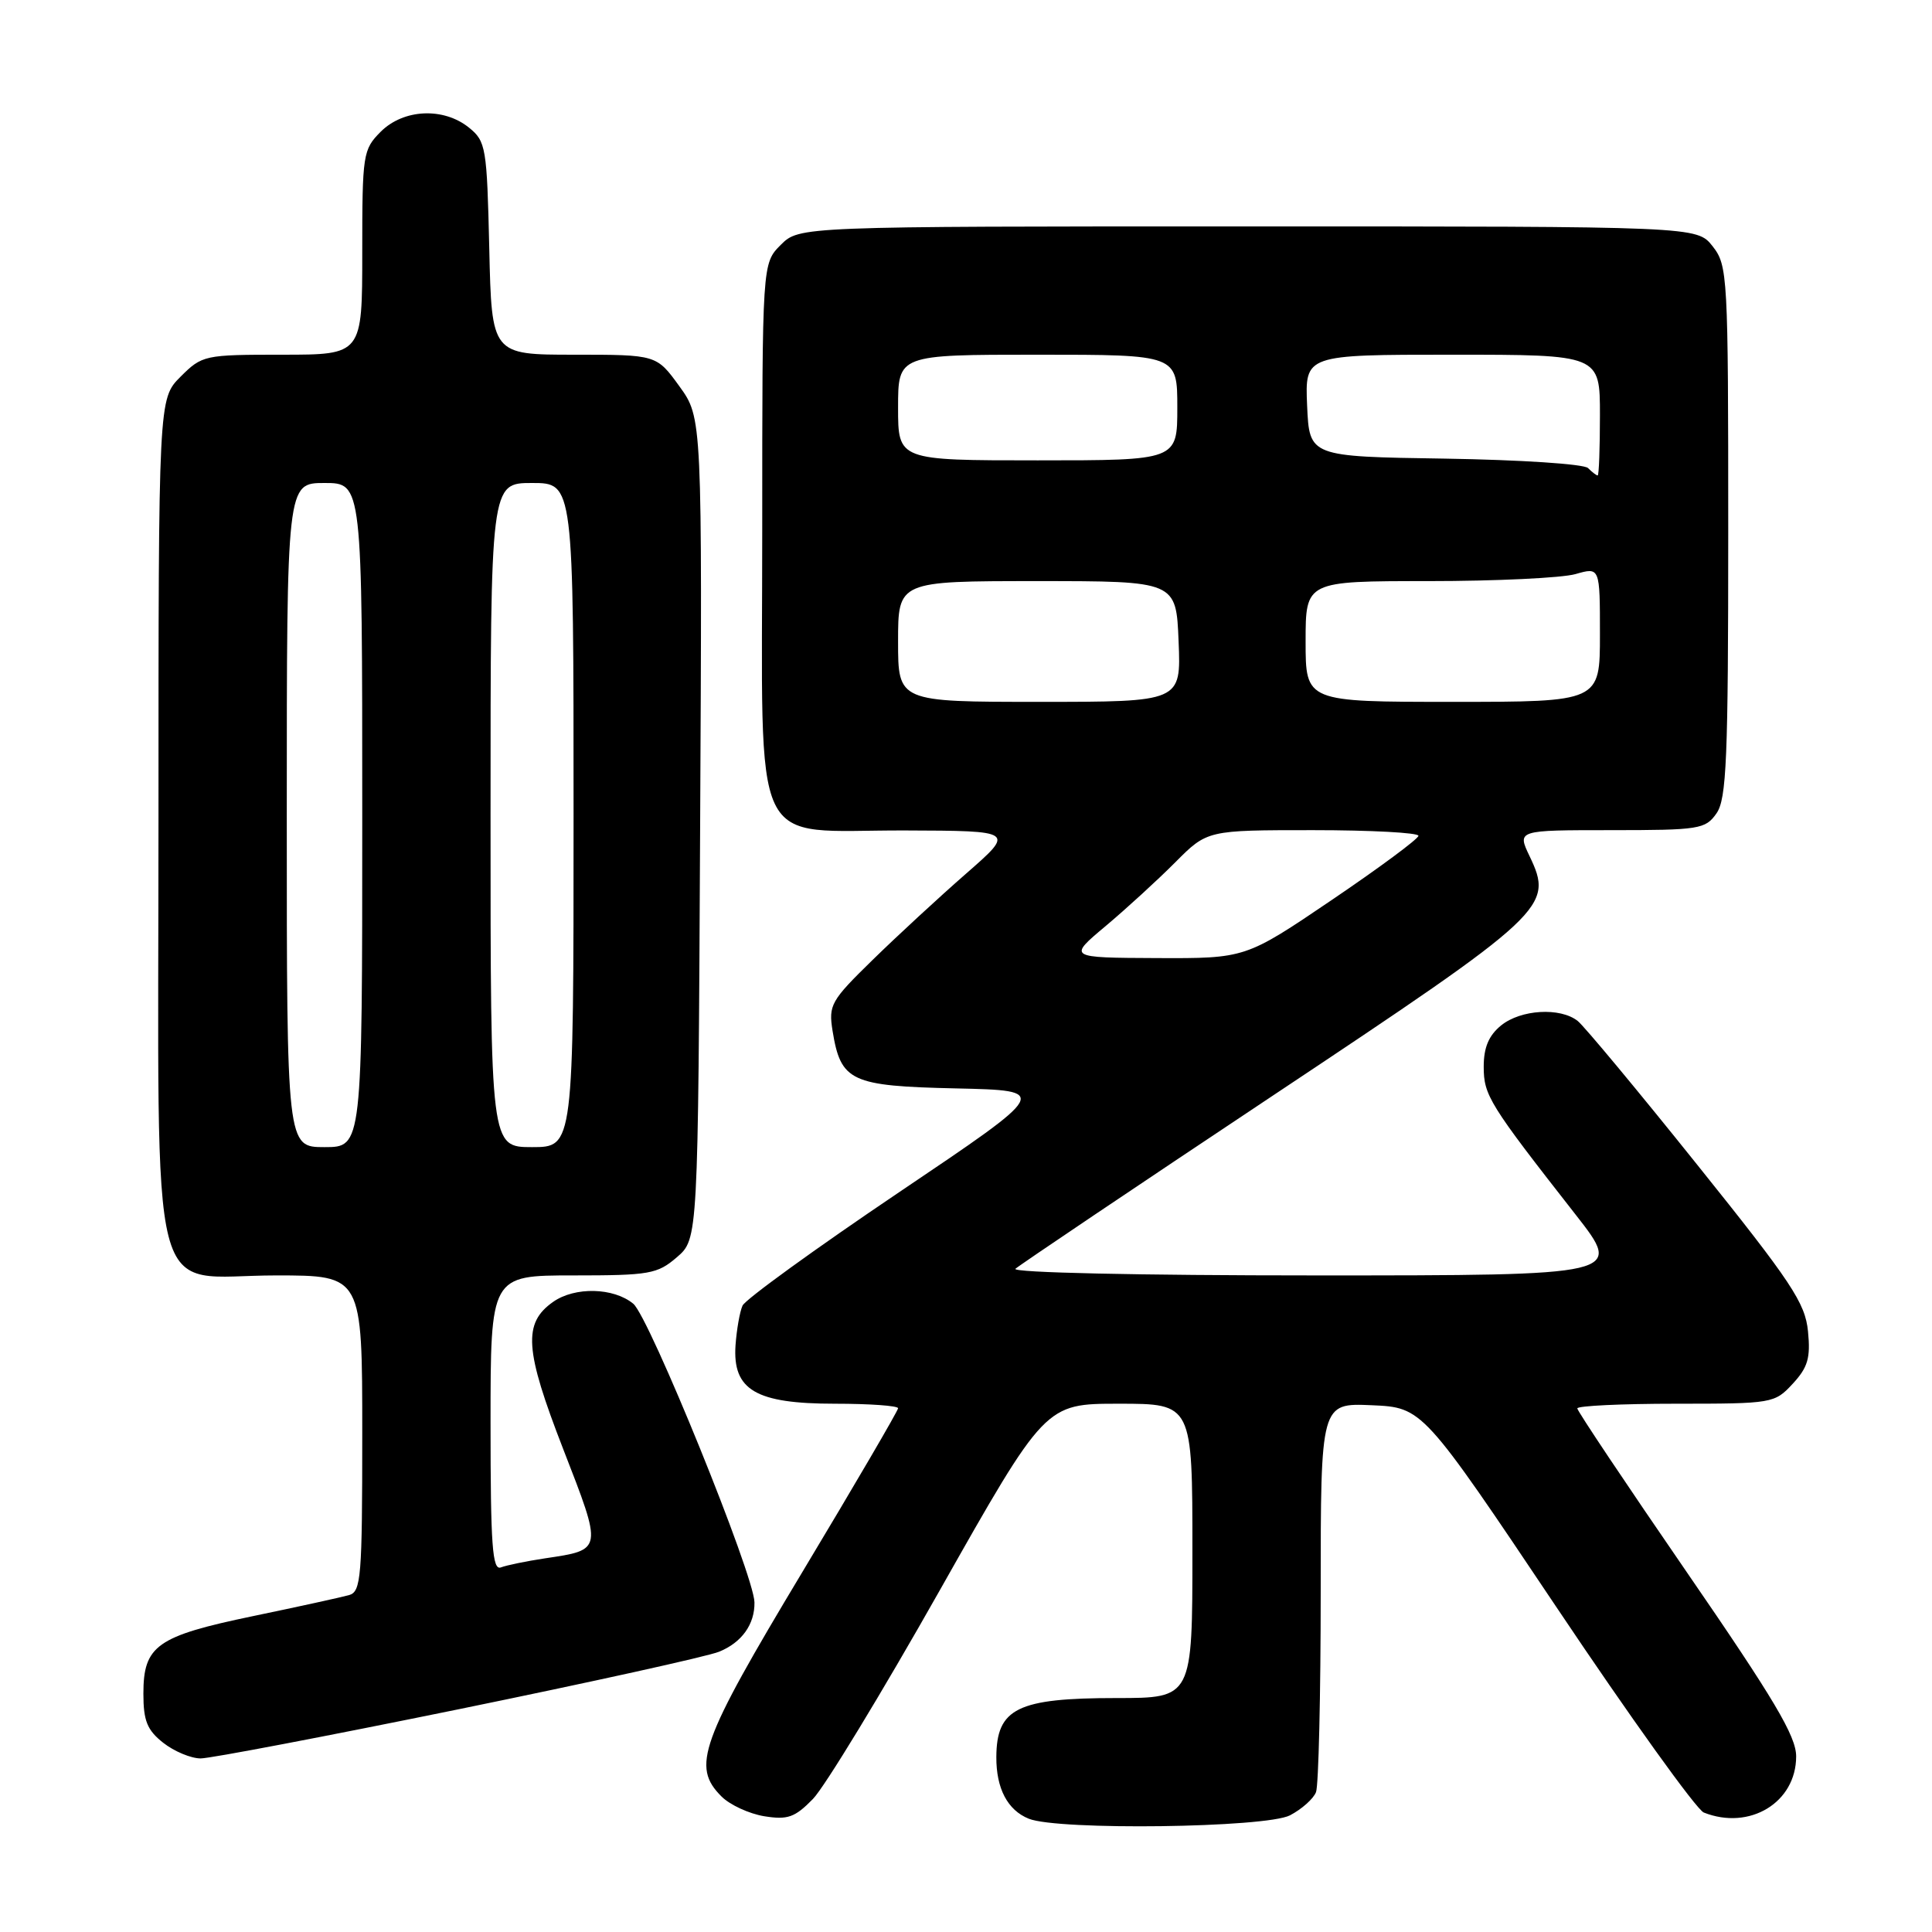<?xml version="1.0" encoding="UTF-8" standalone="no"?>
<!DOCTYPE svg PUBLIC "-//W3C//DTD SVG 1.1//EN" "http://www.w3.org/Graphics/SVG/1.1/DTD/svg11.dtd" >
<svg xmlns="http://www.w3.org/2000/svg" xmlns:xlink="http://www.w3.org/1999/xlink" version="1.1" viewBox="0 0 256 256">
 <g >
 <path fill="currentColor"
d=" M 170.93 240.54 C 172.48 239.73 174.04 238.35 174.38 237.46 C 174.72 236.56 175.00 224.60 175.00 210.87 C 175.00 185.91 175.00 185.91 181.75 186.20 C 188.50 186.50 188.50 186.50 206.26 212.99 C 216.02 227.56 224.80 239.79 225.76 240.17 C 231.84 242.58 238.00 238.84 238.00 232.73 C 238.00 230.05 235.10 225.17 223.50 208.31 C 215.53 196.72 209.00 186.96 209.00 186.62 C 209.00 186.28 214.87 186.00 222.05 186.00 C 234.87 186.00 235.14 185.95 237.54 183.36 C 239.55 181.19 239.92 179.94 239.57 176.42 C 239.20 172.64 237.41 169.94 224.87 154.31 C 217.02 144.51 209.90 135.95 209.05 135.28 C 206.73 133.45 201.52 133.76 198.91 135.87 C 197.27 137.20 196.60 138.79 196.60 141.34 C 196.60 145.15 197.31 146.29 208.79 160.96 C 215.08 169.00 215.08 169.00 174.34 169.00 C 150.90 169.00 134.00 168.63 134.55 168.12 C 135.07 167.64 150.39 157.33 168.59 145.22 C 205.14 120.90 205.89 120.19 202.67 113.43 C 201.03 110.00 201.03 110.00 213.46 110.00 C 225.17 110.00 225.98 109.87 227.44 107.78 C 228.78 105.87 229.00 100.60 229.00 70.41 C 229.00 36.37 228.93 35.19 226.93 32.63 C 224.85 30.00 224.85 30.00 165.38 30.00 C 105.91 30.00 105.91 30.00 103.45 32.45 C 101.00 34.91 101.00 34.91 101.00 70.14 C 101.00 113.95 99.12 109.98 119.92 110.04 C 134.50 110.09 134.50 110.09 128.00 115.77 C 124.42 118.90 118.85 124.04 115.62 127.20 C 110.09 132.60 109.77 133.17 110.32 136.60 C 111.41 143.30 112.72 143.91 126.70 144.22 C 139.14 144.50 139.14 144.50 119.10 158.00 C 108.08 165.43 98.76 172.18 98.39 173.00 C 98.02 173.82 97.61 176.19 97.46 178.26 C 97.06 184.19 100.14 186.00 110.63 186.00 C 115.24 186.00 119.00 186.27 119.00 186.60 C 119.00 186.92 113.28 196.71 106.30 208.33 C 92.76 230.88 91.61 234.06 95.61 238.05 C 96.72 239.16 99.26 240.33 101.26 240.66 C 104.37 241.16 105.32 240.83 107.72 238.37 C 109.26 236.79 116.82 224.36 124.51 210.75 C 138.50 186.00 138.50 186.00 148.25 186.00 C 158.00 186.00 158.00 186.00 158.00 205.50 C 158.00 225.00 158.00 225.00 147.93 225.00 C 134.82 225.00 132.05 226.36 132.02 232.82 C 132.00 236.99 133.51 239.86 136.32 240.99 C 140.20 242.56 167.72 242.20 170.93 240.54 Z  M 60.70 226.50 C 78.19 222.92 93.75 219.49 95.29 218.86 C 98.29 217.64 100.02 215.22 99.97 212.32 C 99.92 208.69 86.03 174.50 83.91 172.75 C 81.30 170.60 76.18 170.48 73.30 172.50 C 69.27 175.33 69.51 178.84 74.62 191.99 C 79.88 205.52 79.91 205.34 72.21 206.49 C 69.75 206.86 67.13 207.40 66.37 207.69 C 65.24 208.12 65.00 204.81 65.00 188.61 C 65.00 169.00 65.00 169.00 75.94 169.00 C 86.07 169.00 87.10 168.82 89.69 166.59 C 92.50 164.17 92.50 164.17 92.77 109.77 C 93.05 55.37 93.05 55.37 90.02 51.18 C 86.99 47.00 86.99 47.00 76.07 47.00 C 65.15 47.00 65.15 47.00 64.83 32.91 C 64.52 19.50 64.39 18.73 62.14 16.91 C 58.77 14.19 53.48 14.43 50.45 17.45 C 48.09 19.82 48.00 20.41 48.00 33.45 C 48.00 47.00 48.00 47.00 37.42 47.00 C 27.07 47.00 26.79 47.06 23.92 49.92 C 21.00 52.85 21.00 52.85 21.00 108.29 C 21.00 175.40 19.36 169.00 36.57 169.00 C 48.00 169.00 48.00 169.00 48.00 189.93 C 48.00 209.01 47.85 210.91 46.25 211.36 C 45.29 211.63 39.57 212.89 33.54 214.14 C 20.76 216.80 19.00 218.05 19.00 224.43 C 19.00 228.02 19.50 229.25 21.63 230.93 C 23.08 232.07 25.31 233.00 26.59 233.00 C 27.86 233.00 43.22 230.07 60.70 226.50 Z  M 146.50 122.71 C 149.25 120.40 153.40 116.60 155.73 114.26 C 159.97 110.00 159.97 110.00 173.98 110.00 C 181.69 110.00 187.98 110.34 187.95 110.75 C 187.93 111.16 182.76 114.99 176.47 119.25 C 165.03 127.00 165.03 127.00 153.26 126.95 C 141.50 126.90 141.50 126.90 146.50 122.71 Z  M 119.00 85.00 C 119.00 77.00 119.00 77.00 137.42 77.00 C 155.85 77.00 155.85 77.00 156.17 85.00 C 156.50 93.00 156.50 93.00 137.75 93.00 C 119.00 93.00 119.00 93.00 119.00 85.00 Z  M 173.00 85.00 C 173.00 77.00 173.00 77.00 189.26 77.00 C 198.20 77.00 206.97 76.58 208.76 76.07 C 212.00 75.14 212.00 75.14 212.00 84.07 C 212.00 93.00 212.00 93.00 192.50 93.00 C 173.00 93.00 173.00 93.00 173.00 85.00 Z  M 210.42 62.02 C 209.88 61.48 201.43 60.93 191.47 60.77 C 173.50 60.50 173.50 60.50 173.20 53.75 C 172.91 47.00 172.91 47.00 192.45 47.00 C 212.00 47.00 212.00 47.00 212.00 55.00 C 212.00 59.40 211.87 63.00 211.70 63.00 C 211.53 63.00 210.96 62.56 210.42 62.02 Z  M 119.00 54.00 C 119.00 47.00 119.00 47.00 137.50 47.00 C 156.00 47.00 156.00 47.00 156.00 54.00 C 156.00 61.00 156.00 61.00 137.50 61.00 C 119.00 61.00 119.00 61.00 119.00 54.00 Z  M 38.00 108.00 C 38.00 64.00 38.00 64.00 43.00 64.00 C 48.00 64.00 48.00 64.00 48.00 108.00 C 48.00 152.00 48.00 152.00 43.00 152.00 C 38.00 152.00 38.00 152.00 38.00 108.00 Z  M 65.00 108.00 C 65.00 64.00 65.00 64.00 70.50 64.00 C 76.00 64.00 76.00 64.00 76.00 108.00 C 76.00 152.00 76.00 152.00 70.50 152.00 C 65.00 152.00 65.00 152.00 65.00 108.00 Z "/>
</g>
</svg>